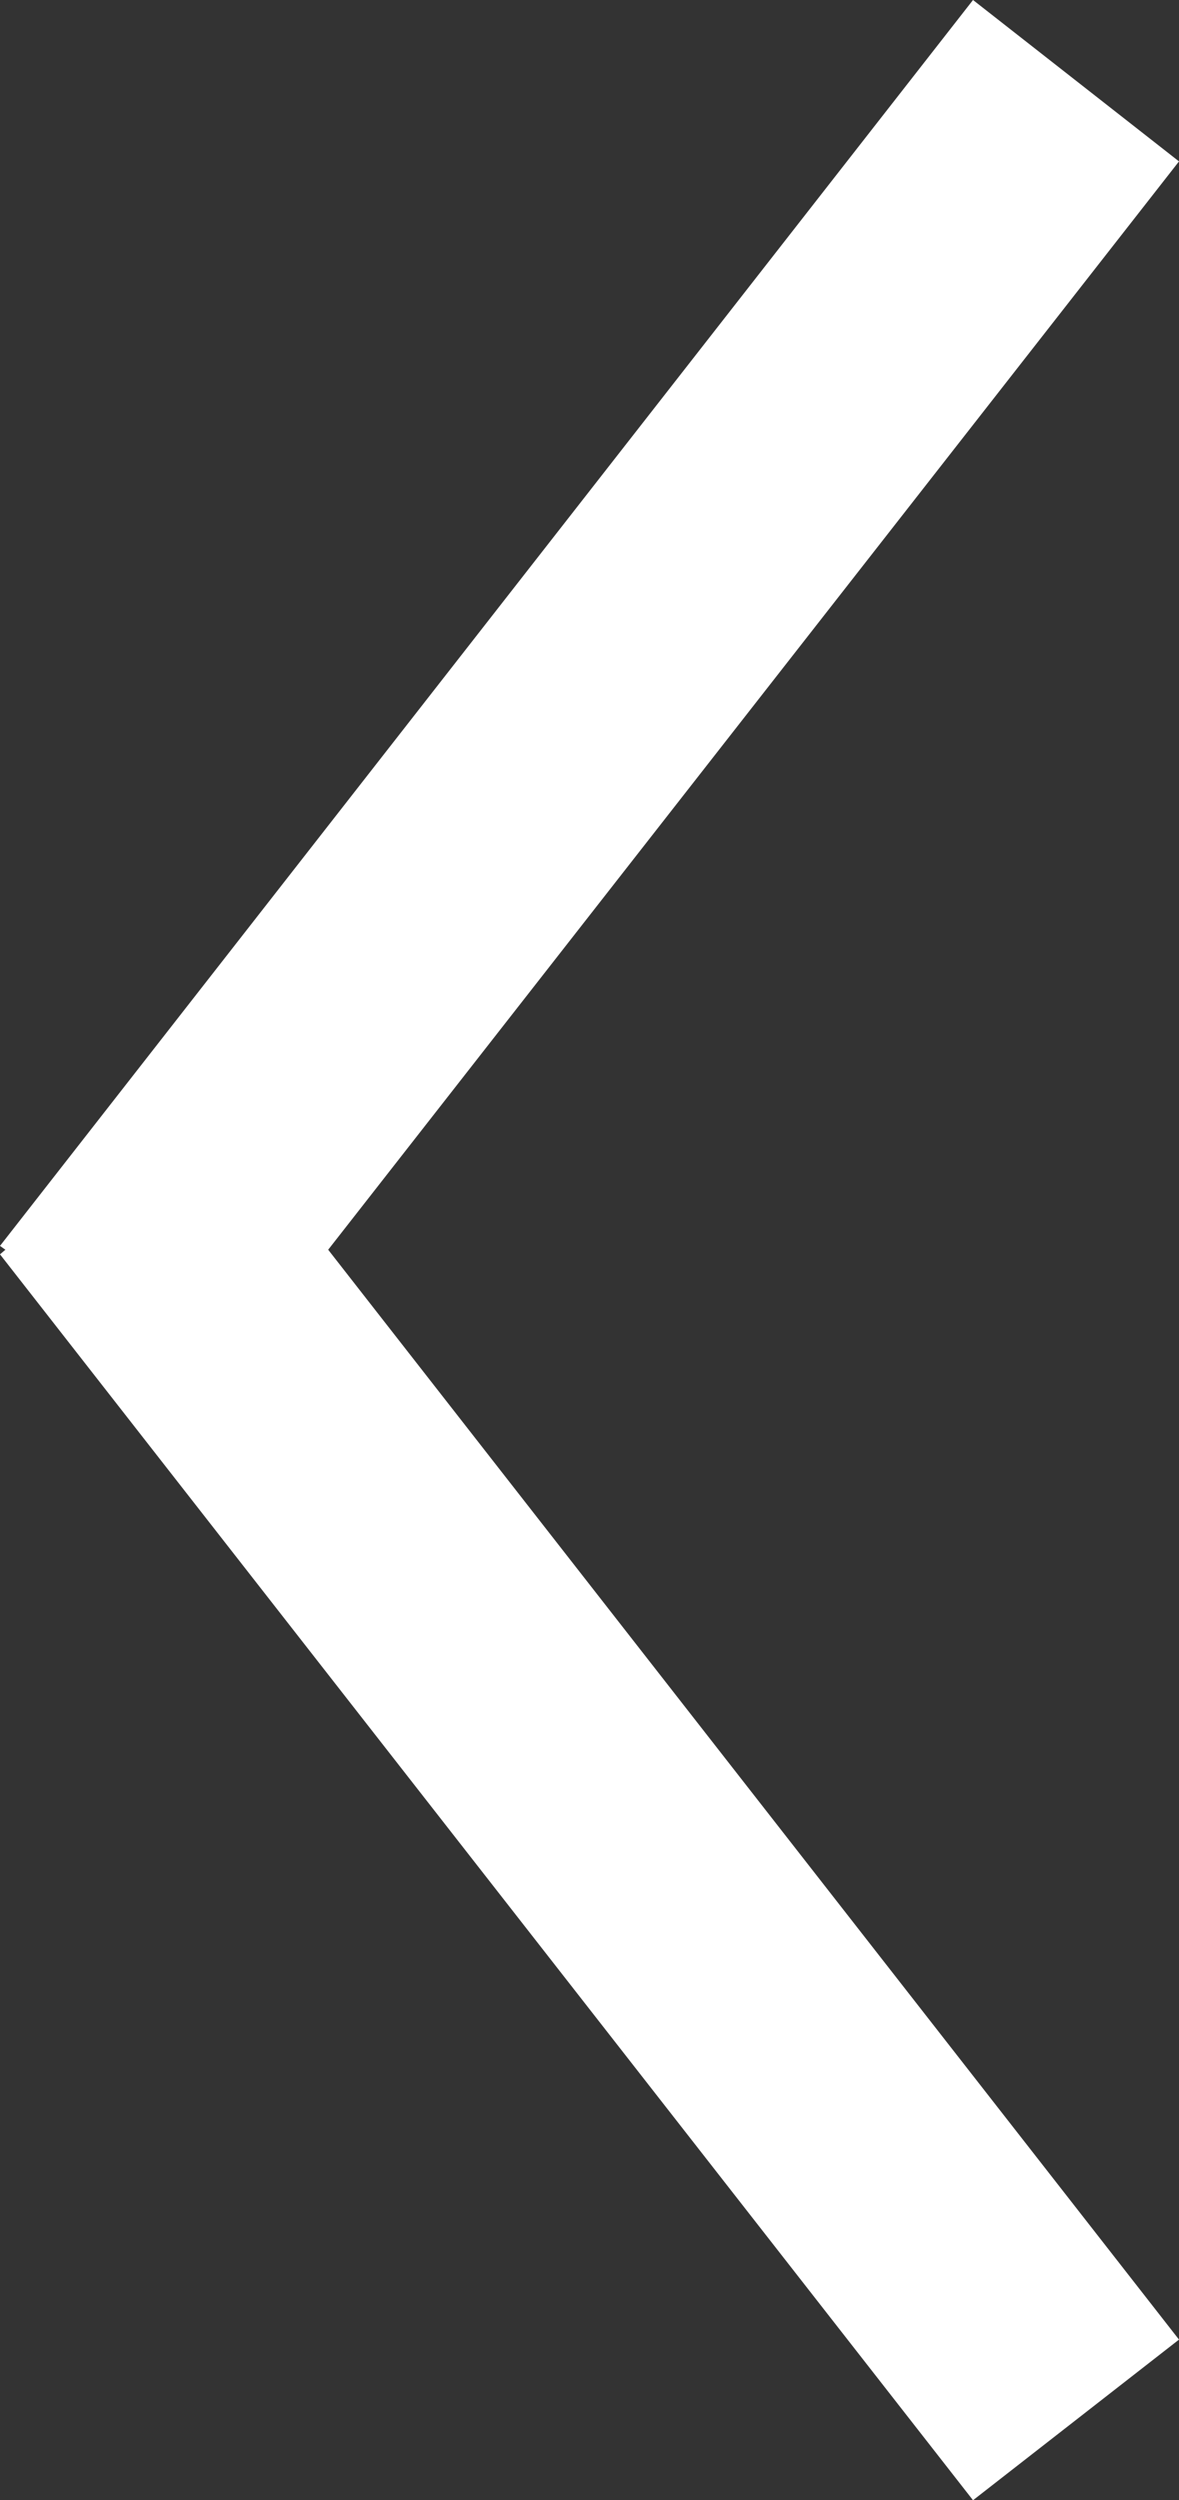 <svg id="Layer_1" data-name="Layer 1" xmlns="http://www.w3.org/2000/svg" viewBox="0 0 15.34 32.53"><rect x="0" y="0" width="15.34" height="32.53" fill="#333333" stroke="none"/><defs><style>.cls-1{fill:#fff;}</style></defs><polygon class="cls-1" points="4.27 16.26 15.34 30.44 12.66 32.53 0 16.32 0.07 16.26 0 16.21 12.66 0 15.34 2.1 4.27 16.26"/></svg>